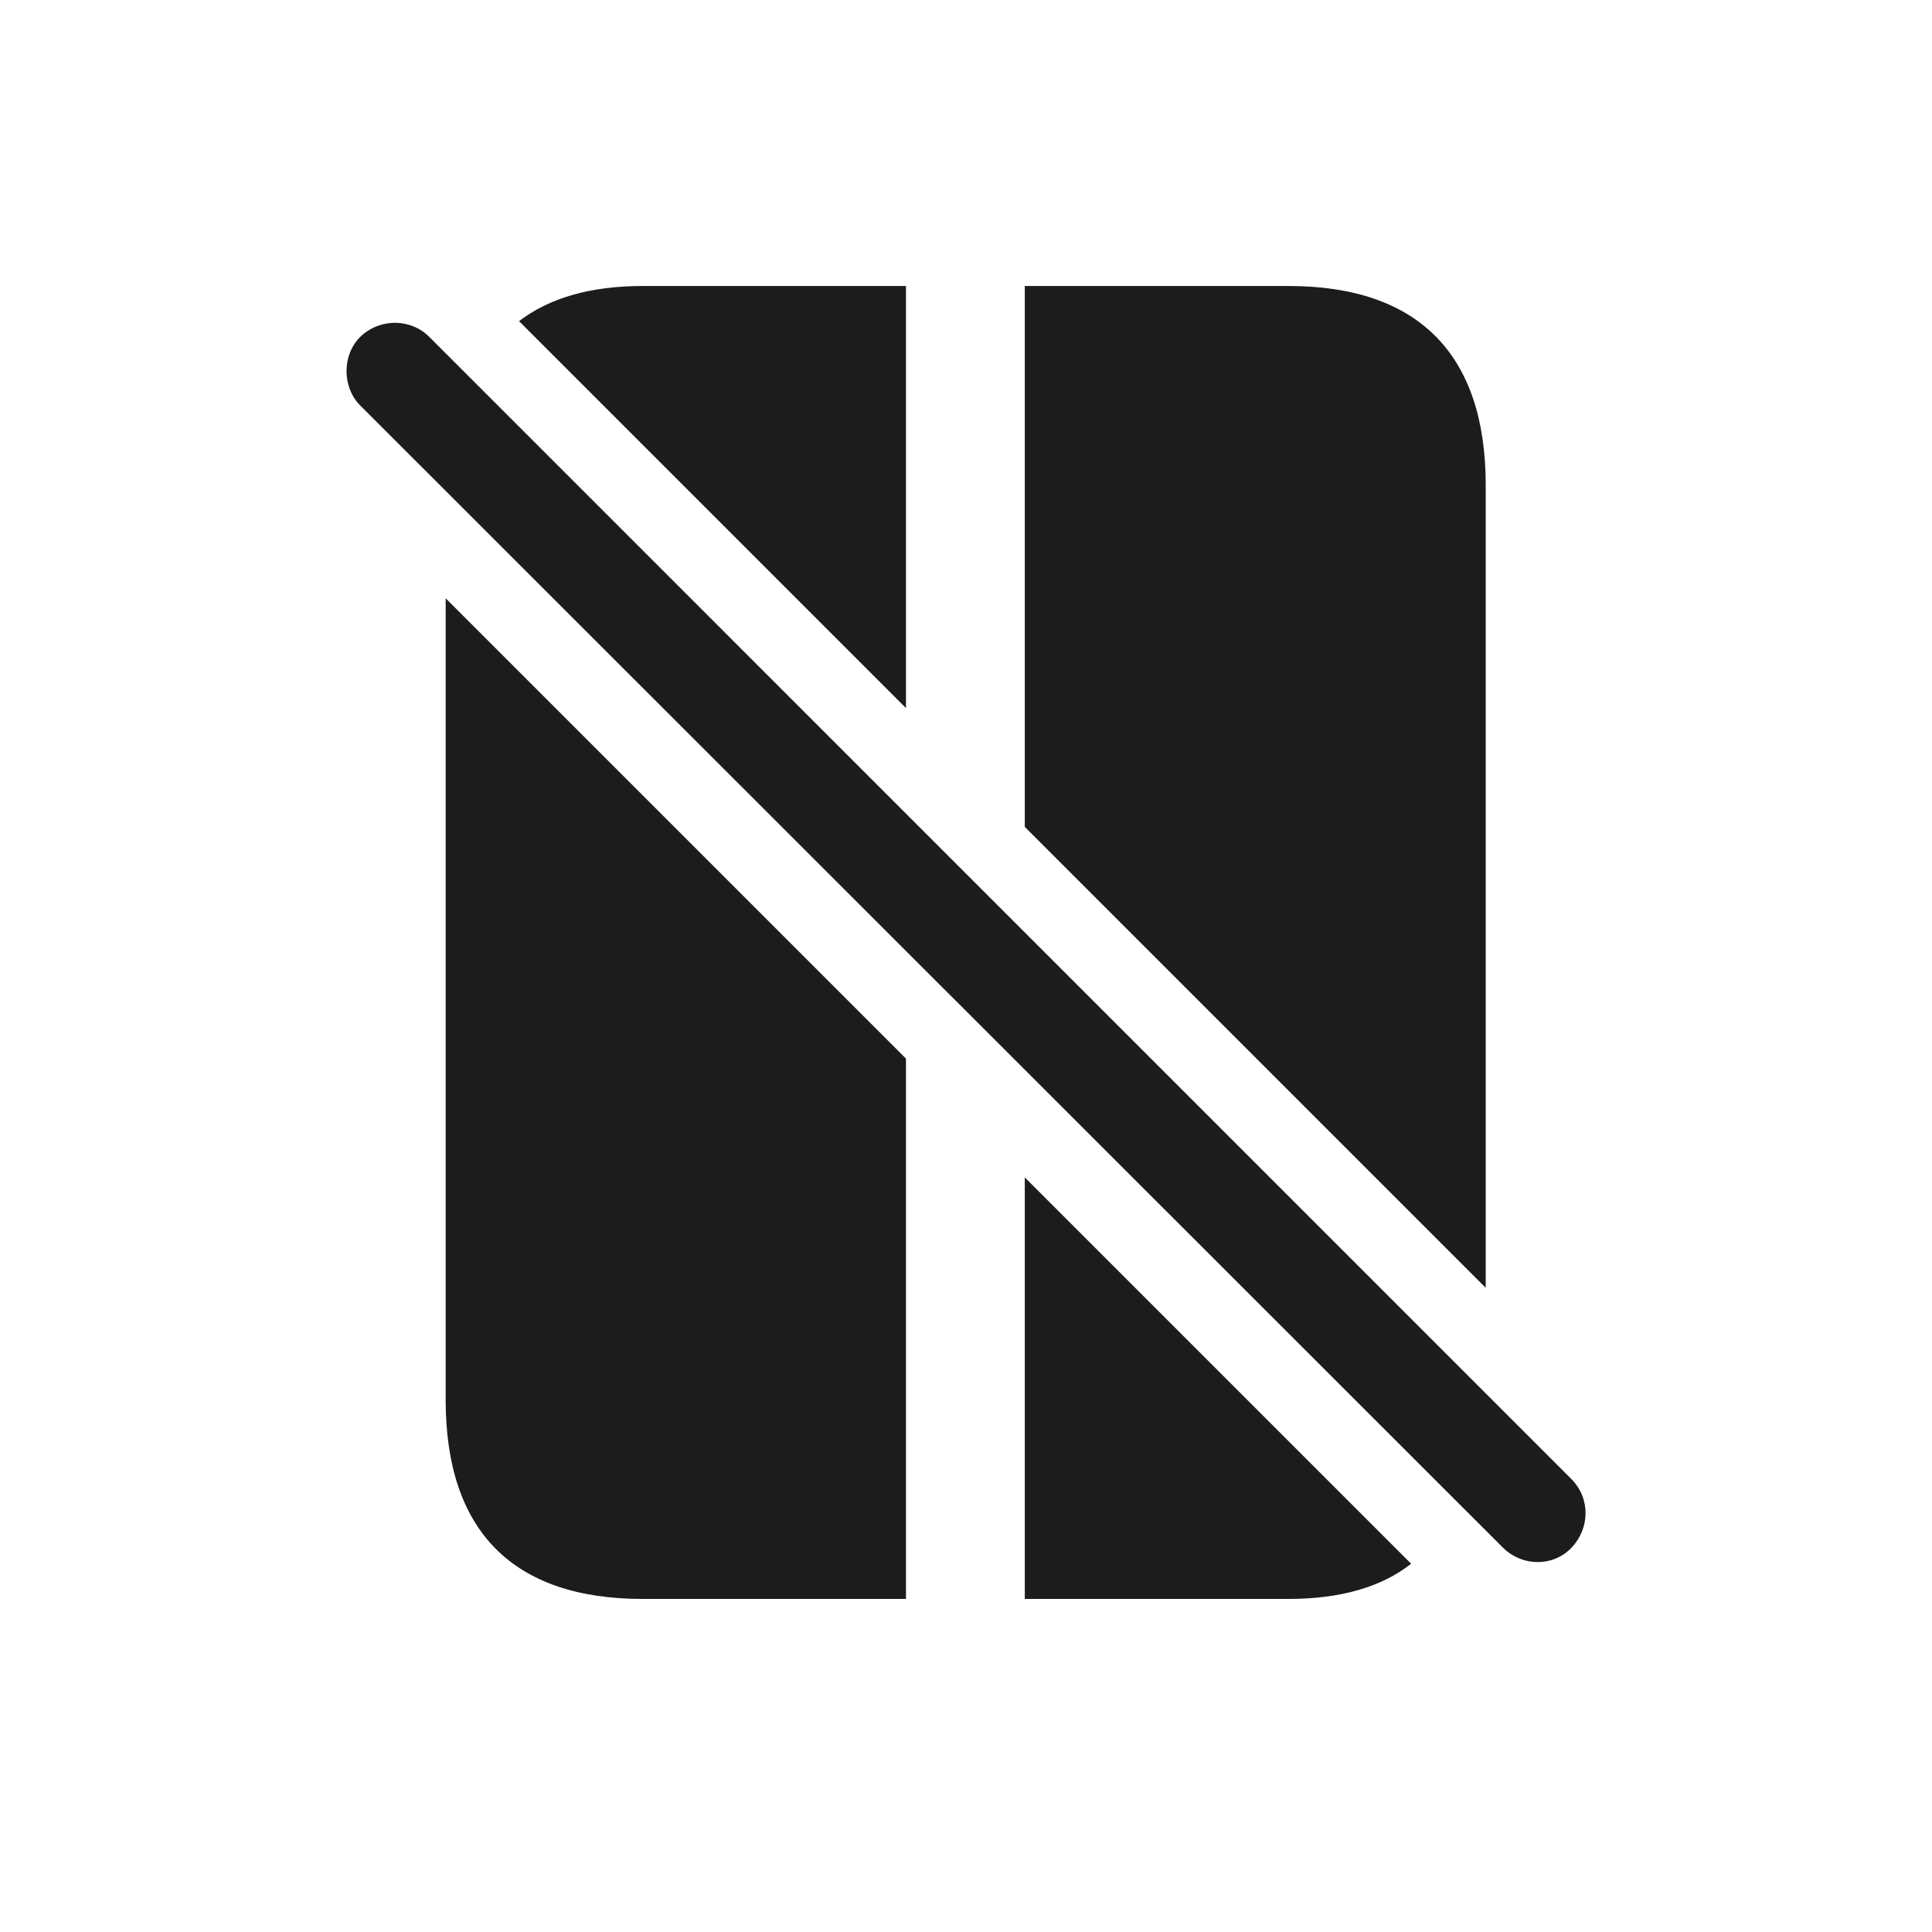 <svg width="28" height="28" viewBox="0 0 28 28" fill="none" xmlns="http://www.w3.org/2000/svg">
<path d="M7.522 4.654L13.13 10.262V4.145H9.315C8.551 4.145 7.962 4.32 7.522 4.654ZM14.852 11.984L21.532 18.664V7.027C21.532 5.138 20.557 4.145 18.676 4.145H14.852V11.984ZM21.787 22.435C22.068 22.707 22.508 22.707 22.771 22.435C23.044 22.153 23.053 21.714 22.771 21.433L6.222 4.883C5.949 4.61 5.501 4.61 5.22 4.883C4.956 5.146 4.956 5.612 5.22 5.876L21.787 22.435ZM6.459 8.671V20.29C6.459 22.189 7.435 23.173 9.315 23.173H13.13V15.342L6.459 8.671ZM14.852 17.064V23.173H18.676C19.432 23.173 20.029 22.997 20.451 22.663L14.852 17.064Z" fill="#1C1C1E"/>
</svg>
